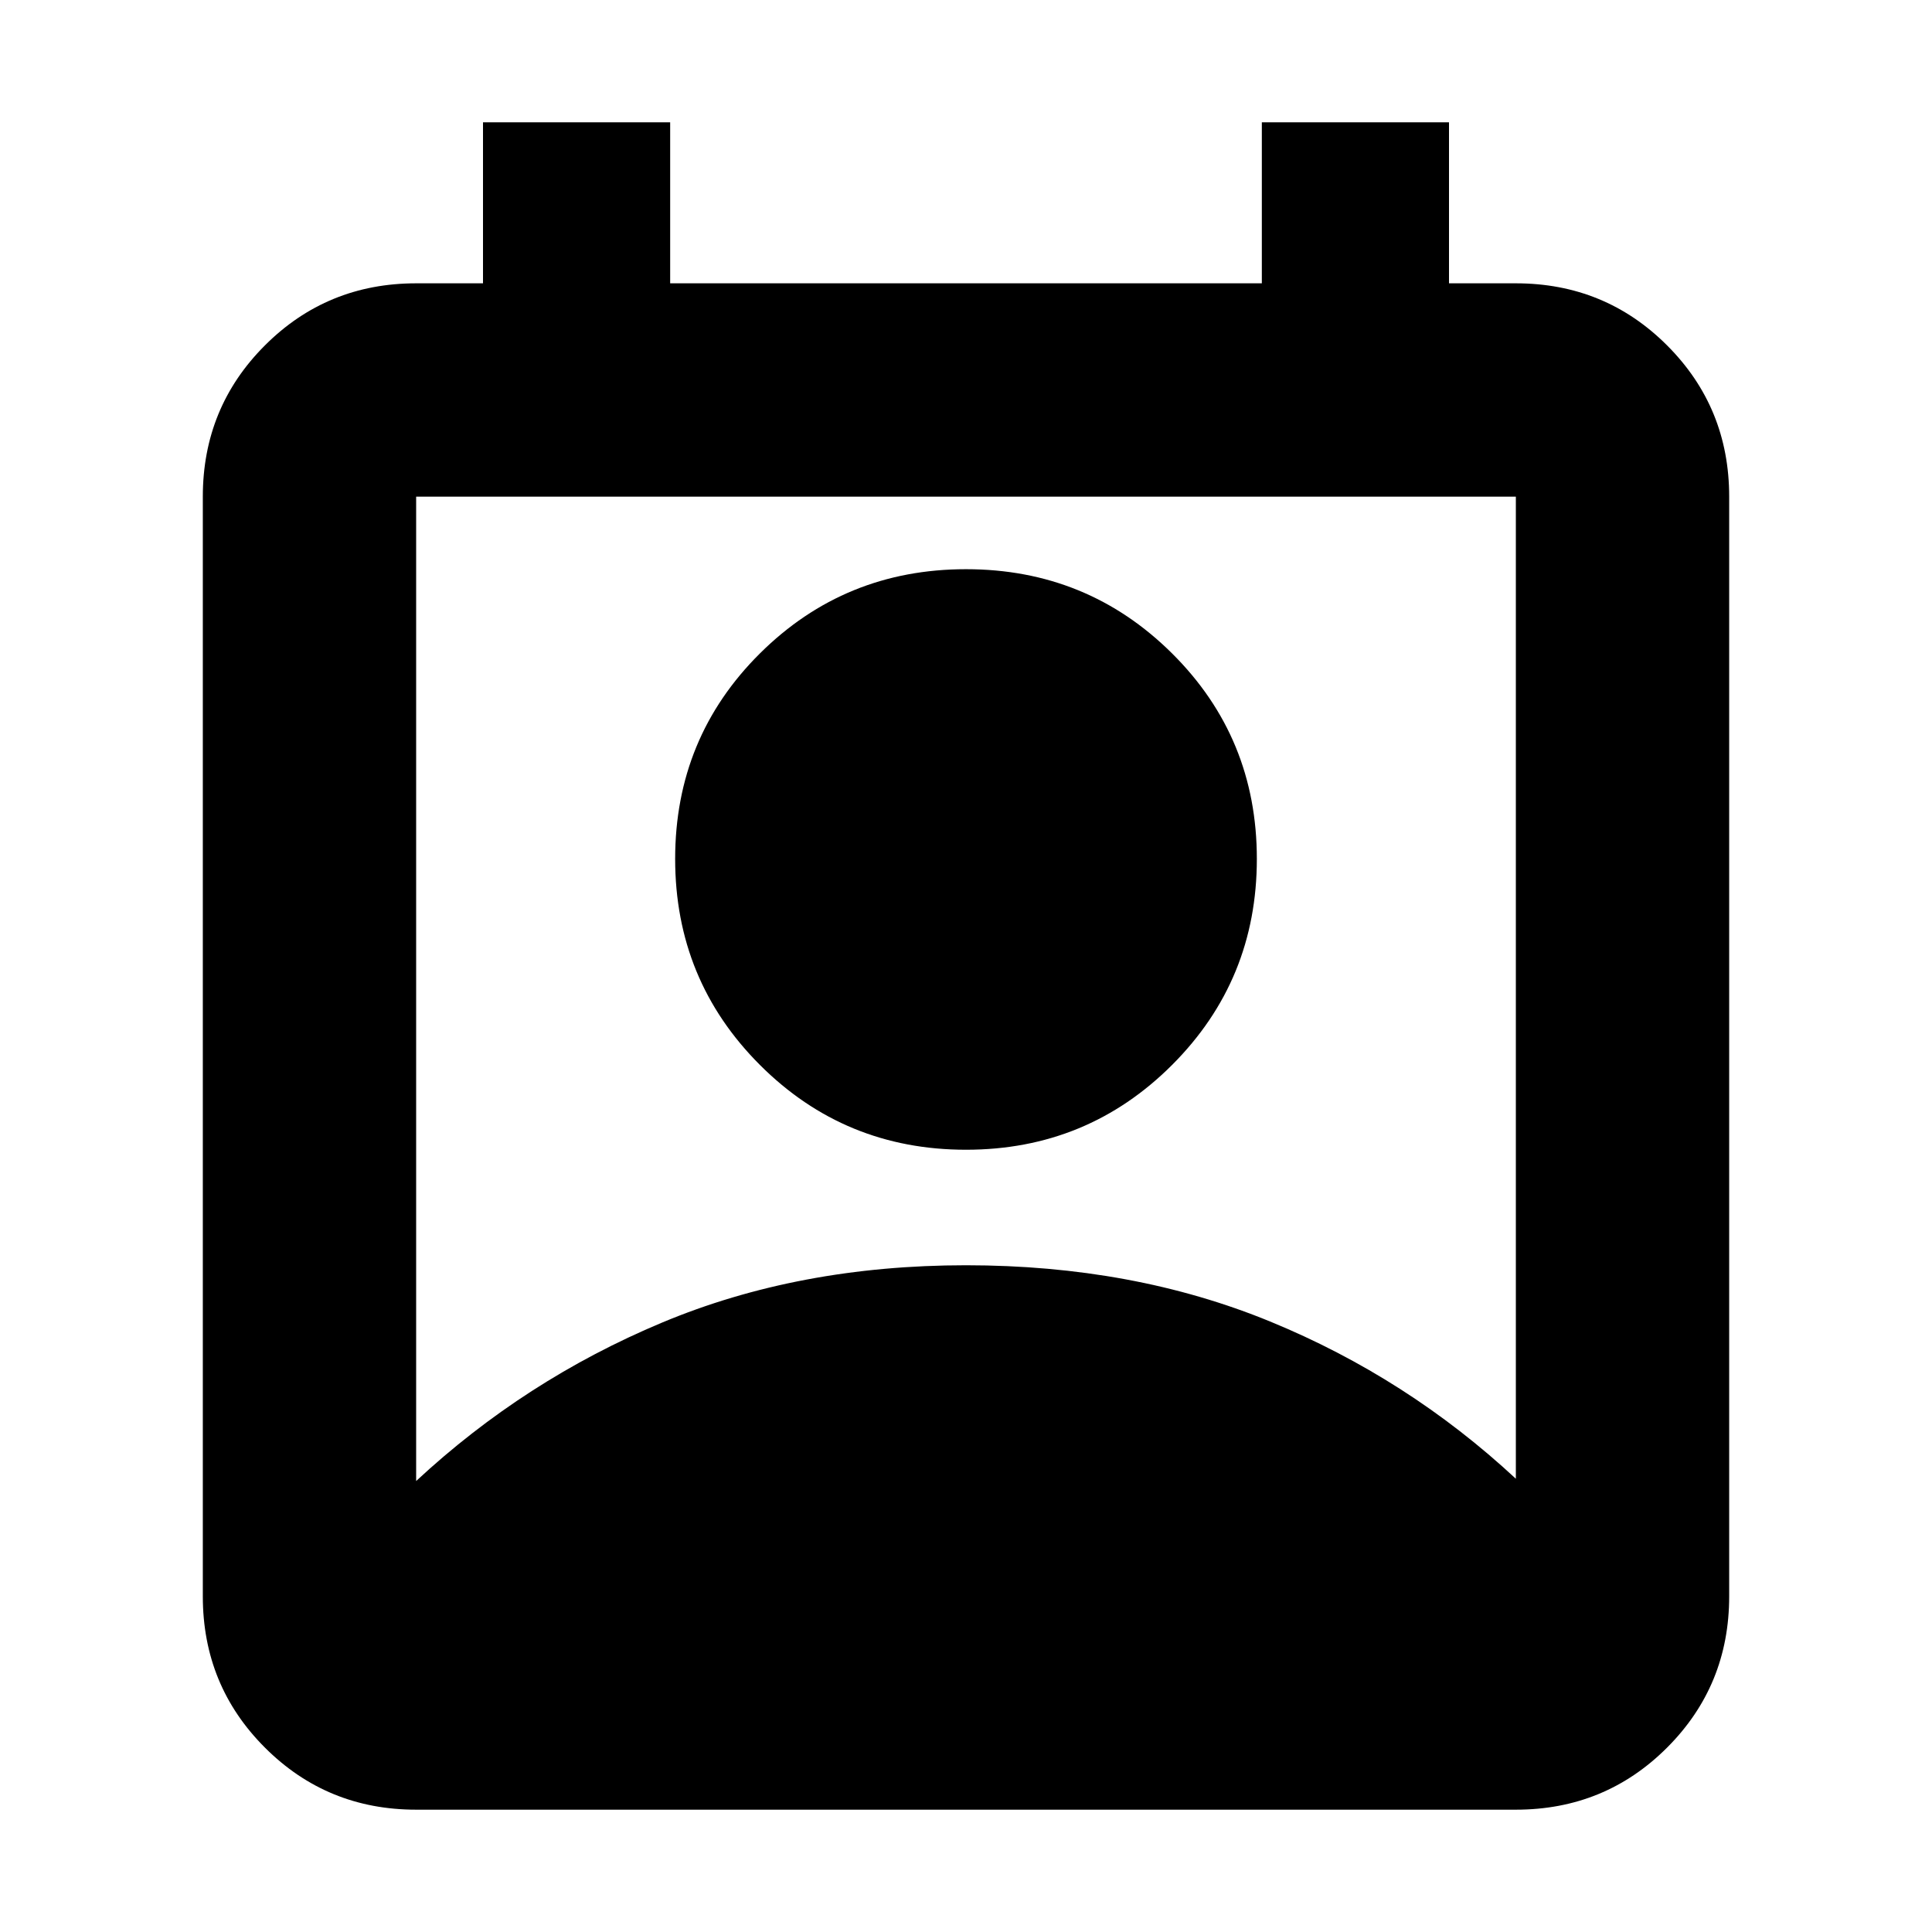 <svg xmlns="http://www.w3.org/2000/svg" height="24" viewBox="0 -960 960 960" width="24"><path d="M206.78-224.09q54-50.17 122.11-78.69Q397-331.3 480-331.3q83 0 151.11 27.95 68.11 27.96 122.11 78.13v-488H206.78v489.13ZM480-388.7q-60.26 0-102.39-42.13t-42.13-102.39q0-60.26 42.13-102.11 42.13-41.84 102.39-41.84t102.39 41.84q42.13 41.85 42.13 102.11t-42.13 102.39Q540.26-388.7 480-388.7ZM206.78-60.78q-44.3 0-75.15-30.85-30.85-30.85-30.85-75.15v-546.44q0-44.3 30.85-75.15 30.85-30.85 75.15-30.85H240v-80h93v80h294v-80h93v80h33.22q44.3 0 75.15 30.85 30.85 30.85 30.85 75.15v546.44q0 44.3-30.85 75.15-30.85 30.85-75.15 30.85H206.78Z"/></svg>